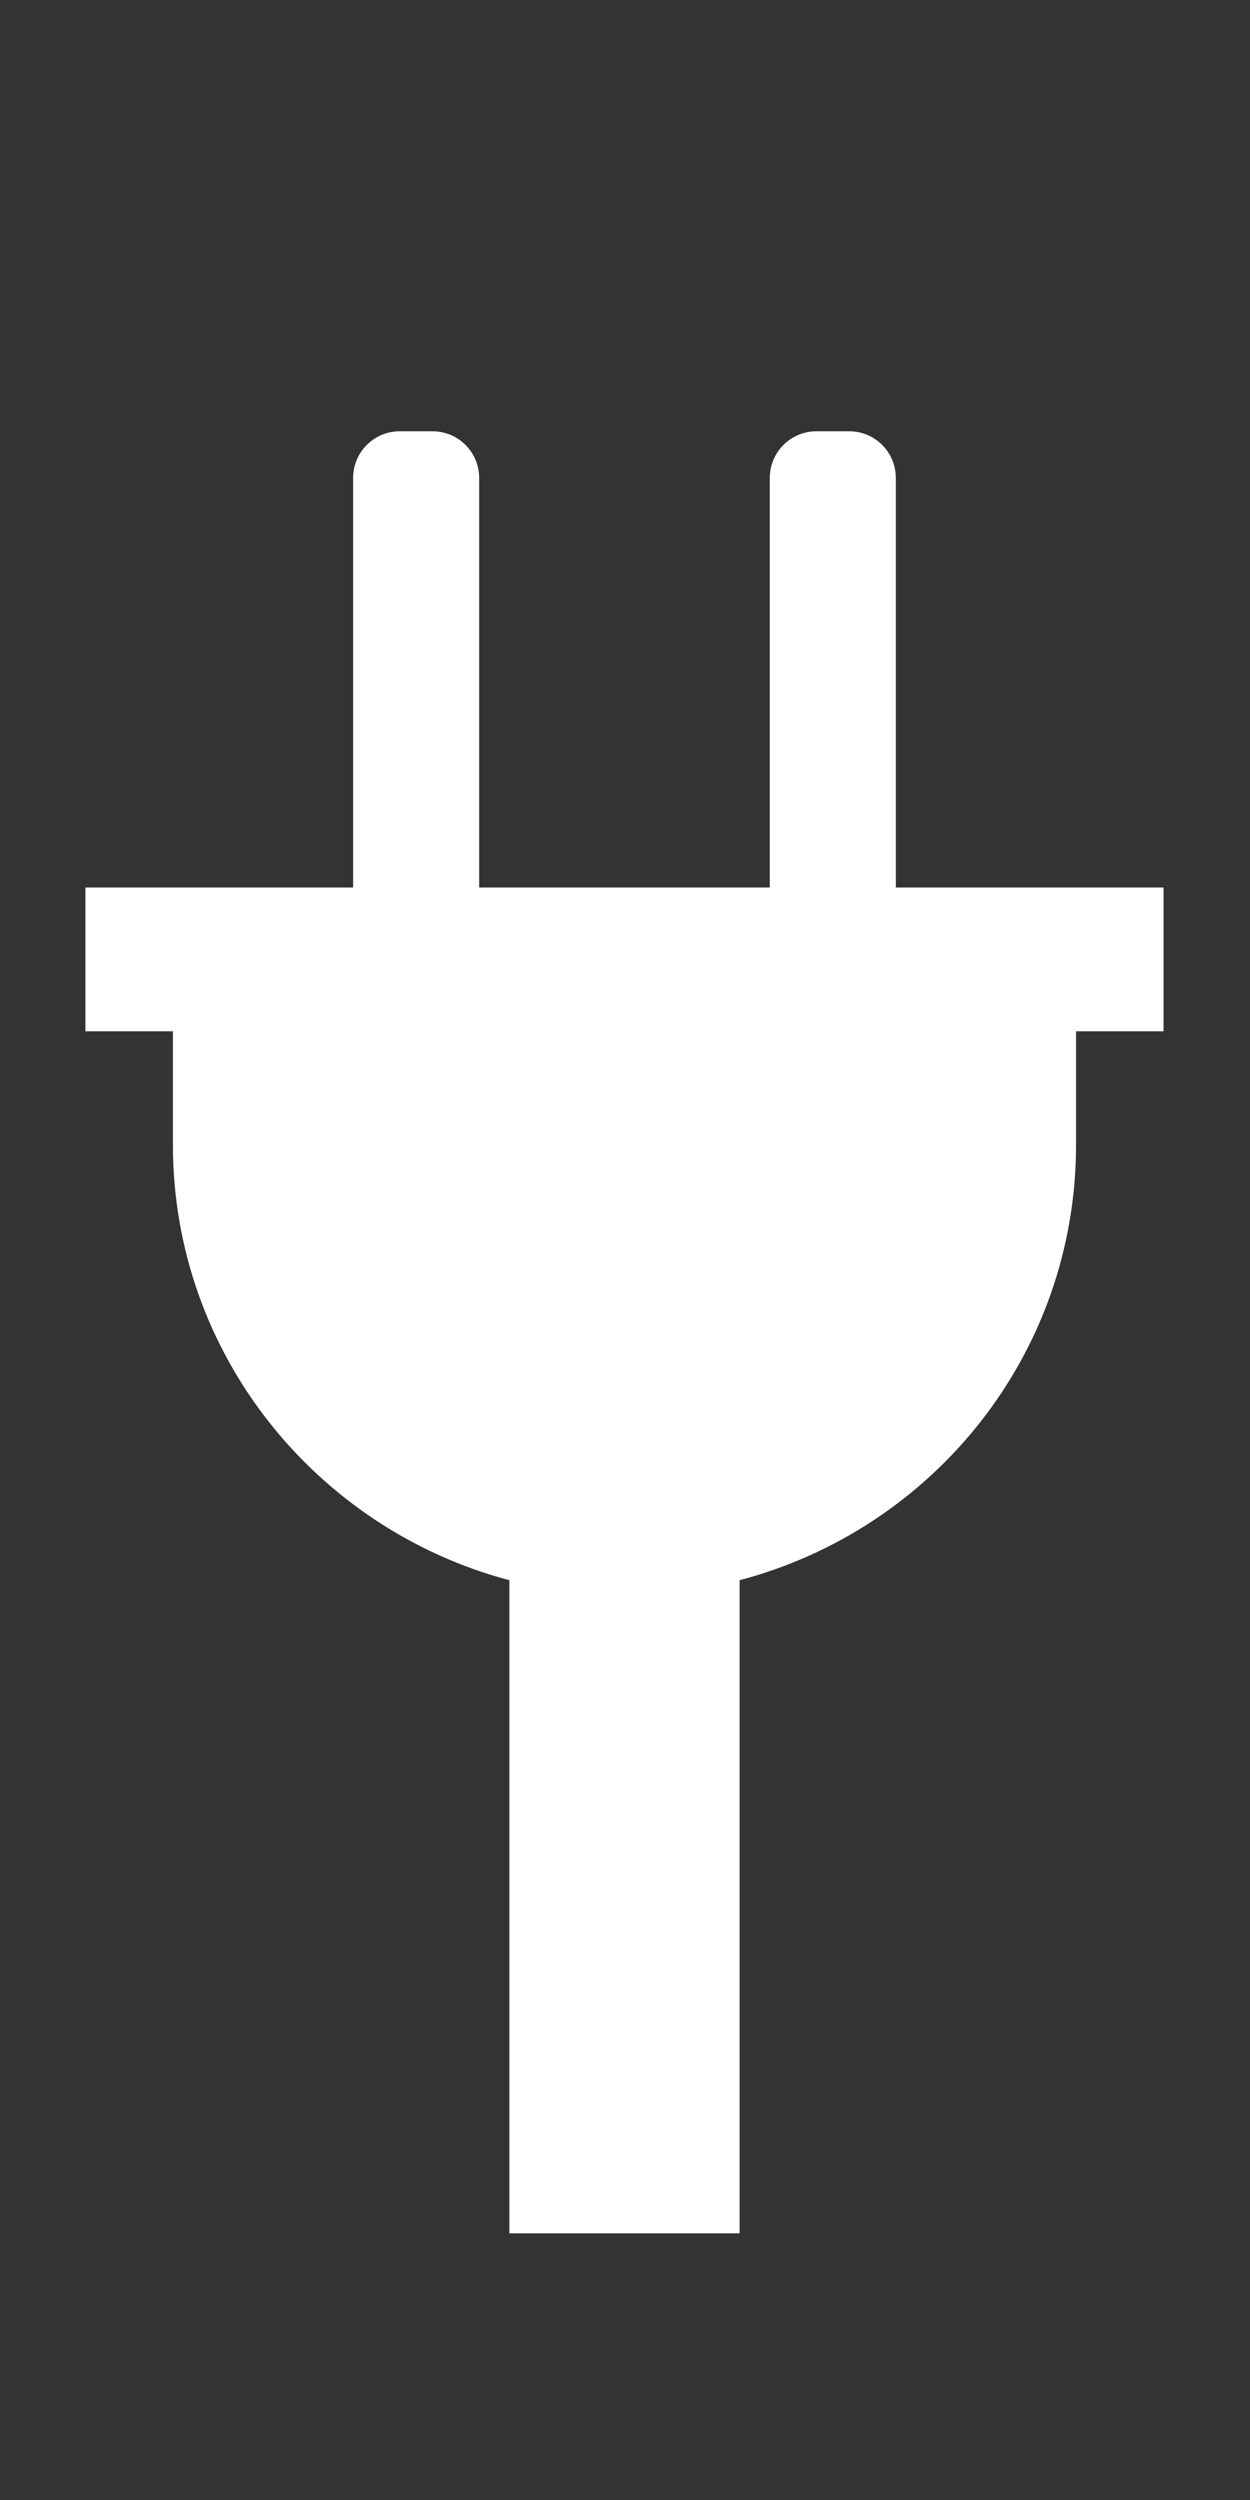 <?xml version="1.0" encoding="UTF-8"?>
<svg xmlns="http://www.w3.org/2000/svg" version="1.1" viewBox="0 0 12 24">
  <rect x="0" y="0" width="12" height="24" fill="#333333" stroke="none"/>
  <defs>
    <style>
      .cls-1 {
        fill: #fff;
      }
    </style>
  </defs>
  <!-- Generator: Adobe Illustrator 28.6.0, SVG Export Plug-In . SVG Version: 1.2.0 Build 709)  -->
  <g>
    <g id="Layer_1">
      <path class="cls-1" d="M11.18,8.52h-2.58v-3.93c0-.25-.2-.45-.45-.45h-.31c-.25,0-.45.2-.45.45v3.93h-2.79v-3.93c0-.25-.2-.45-.45-.45h-.31c-.25,0-.45.2-.45.45v3.93H.82v1.38h.84v1.09c0,2.01,1.38,3.69,3.23,4.18v6.27h2.21v-6.27c1.86-.49,3.23-2.17,3.23-4.18v-1.09h.84v-1.38Z"/>
    </g>
  </g>
</svg>